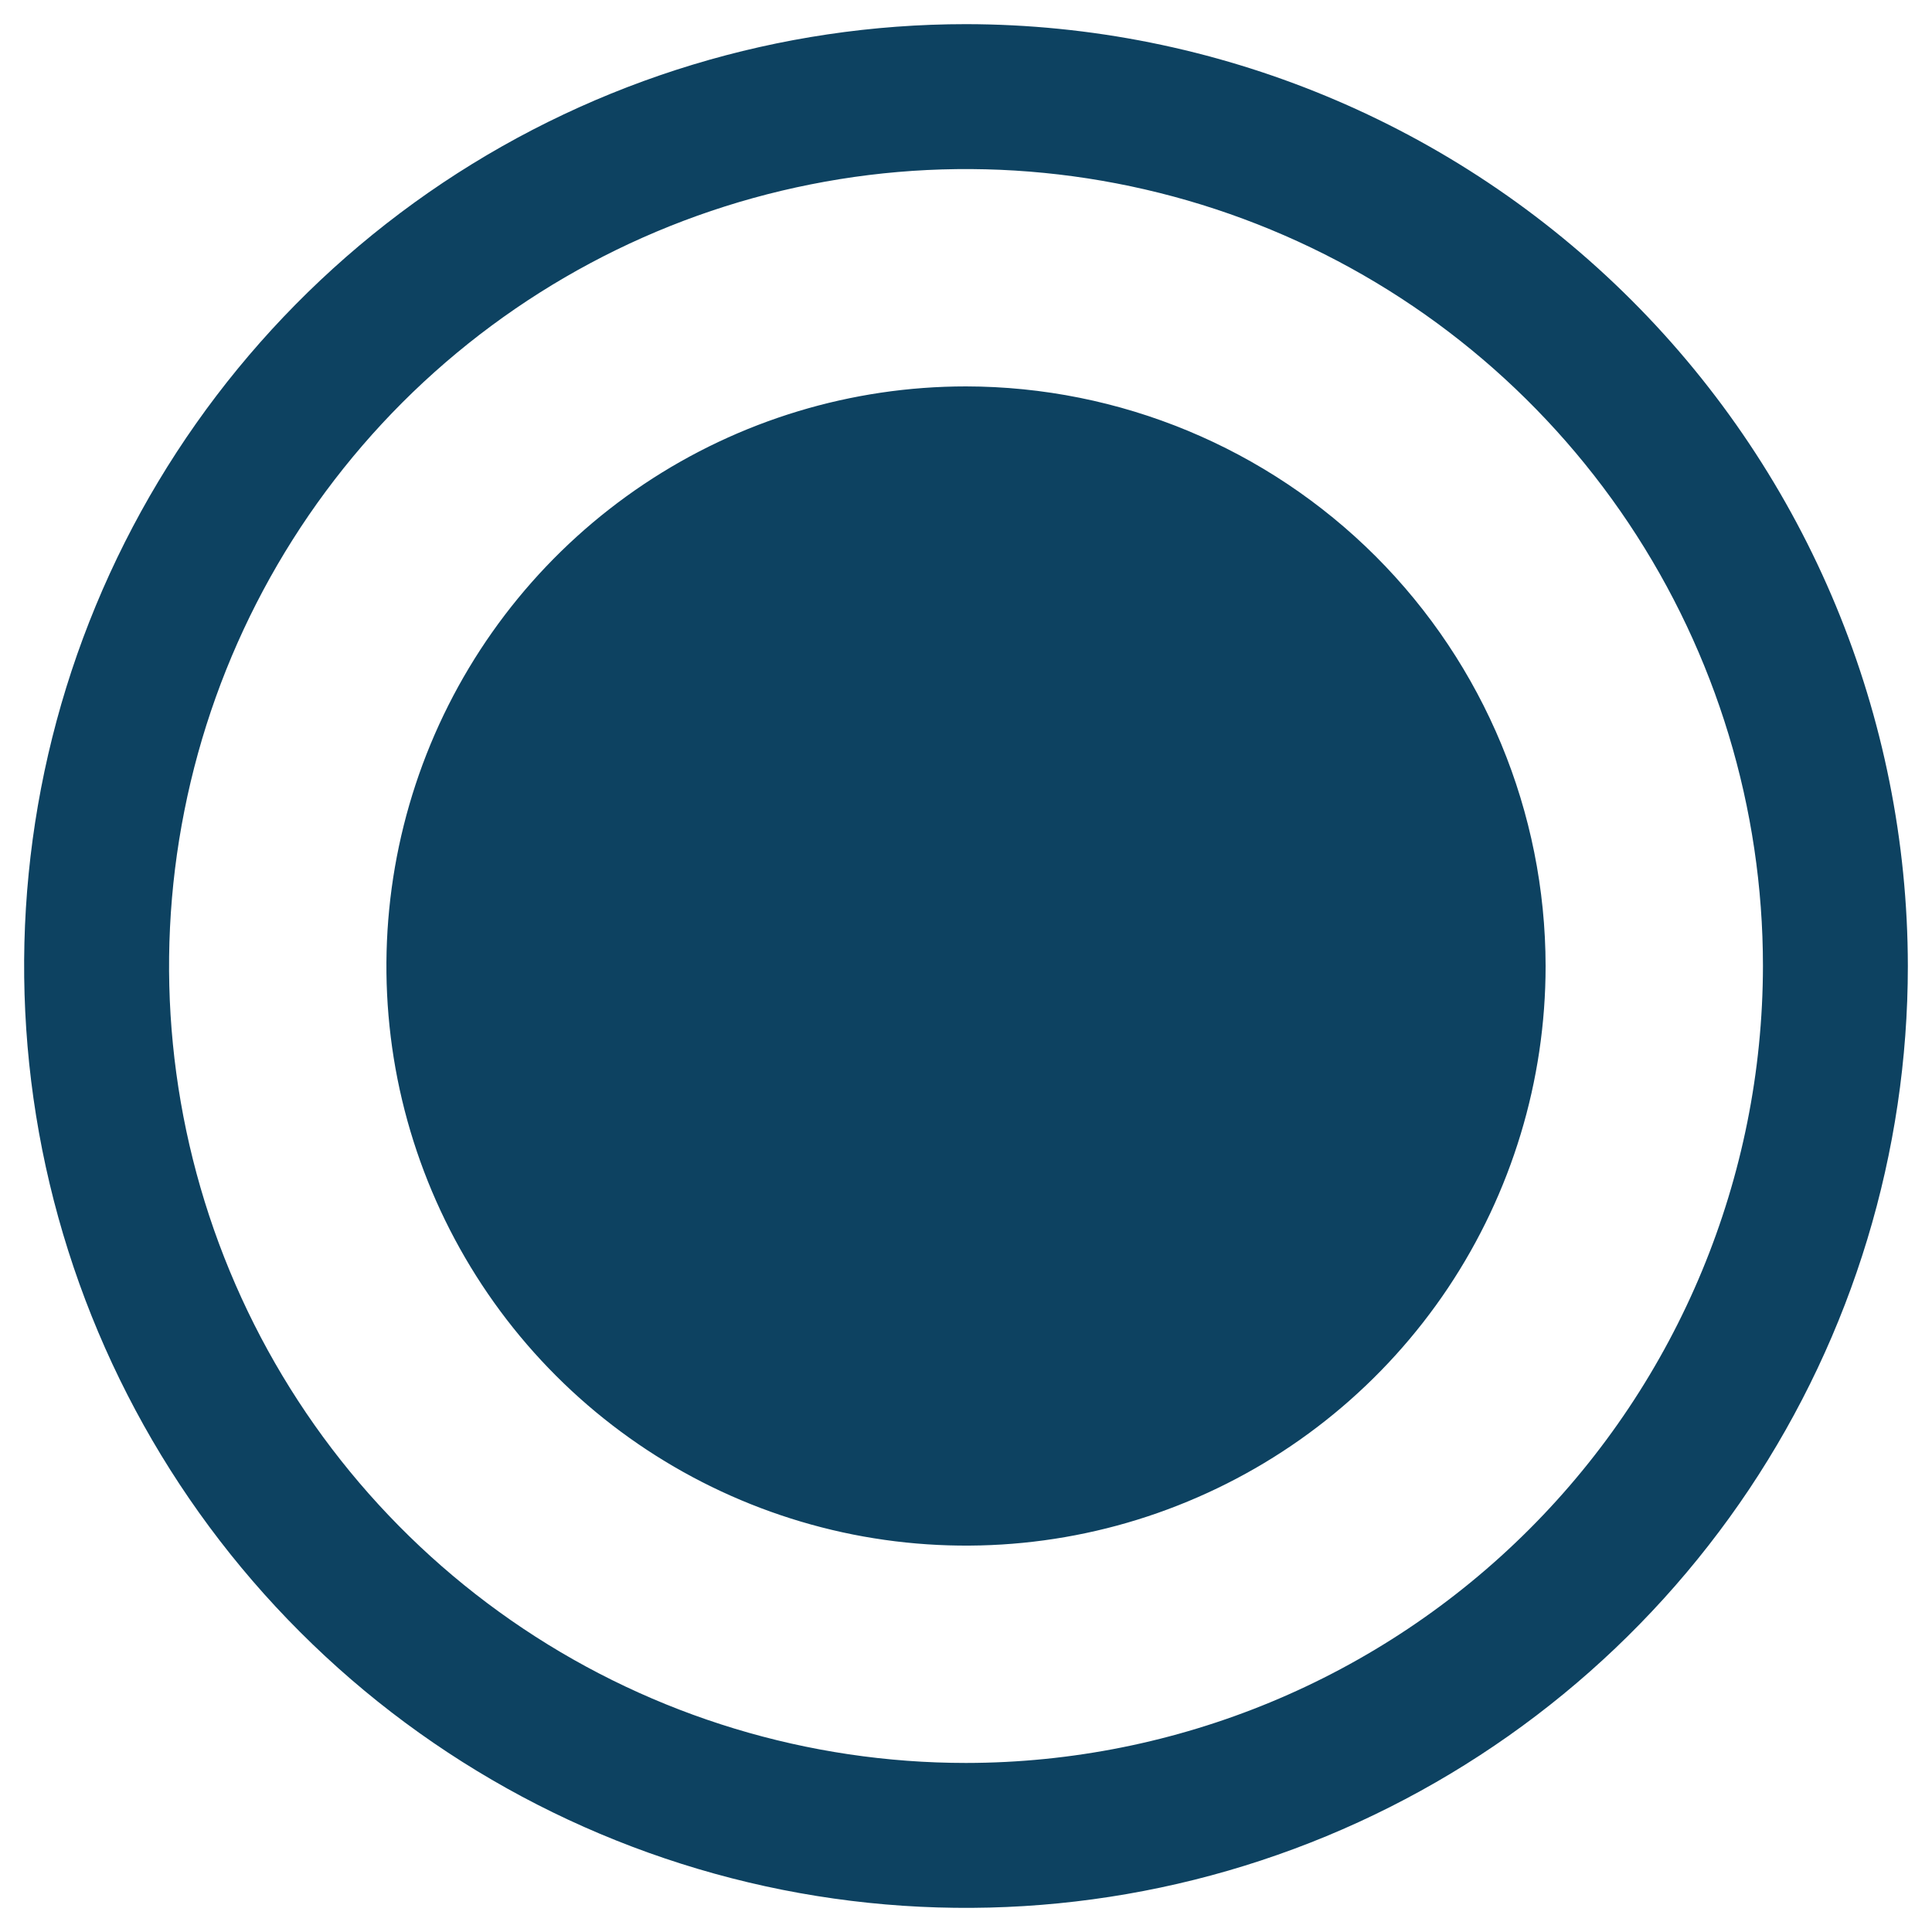 <svg width="20" height="20" viewBox="0 0 20 20" fill="none" xmlns="http://www.w3.org/2000/svg">
<path d="M10 0.25C8.072 0.25 6.187 0.822 4.583 1.893C2.98 2.965 1.73 4.487 0.992 6.269C0.254 8.05 0.061 10.011 0.437 11.902C0.814 13.793 1.742 15.531 3.106 16.894C4.469 18.258 6.207 19.186 8.098 19.563C9.989 19.939 11.95 19.746 13.731 19.008C15.513 18.27 17.035 17.02 18.107 15.417C19.178 13.813 19.75 11.928 19.75 10C19.747 7.415 18.719 4.937 16.891 3.109C15.063 1.281 12.585 0.253 10 0.25ZM10 18.25C8.368 18.25 6.773 17.766 5.417 16.86C4.06 15.953 3.002 14.665 2.378 13.157C1.754 11.65 1.59 9.991 1.909 8.391C2.227 6.79 3.013 5.32 4.166 4.166C5.32 3.013 6.79 2.227 8.391 1.909C9.991 1.59 11.65 1.754 13.157 2.378C14.665 3.002 15.953 4.06 16.86 5.417C17.766 6.773 18.25 8.368 18.25 10C18.247 12.187 17.378 14.284 15.831 15.831C14.284 17.378 12.187 18.248 10 18.25ZM16 10C16 11.187 15.648 12.347 14.989 13.334C14.329 14.32 13.393 15.089 12.296 15.543C11.2 15.998 9.993 16.116 8.829 15.885C7.666 15.653 6.596 15.082 5.757 14.243C4.918 13.404 4.347 12.335 4.115 11.171C3.884 10.007 4.003 8.8 4.457 7.704C4.911 6.608 5.68 5.671 6.667 5.011C7.653 4.352 8.813 4 10 4C11.591 4.002 13.116 4.635 14.241 5.759C15.366 6.884 15.998 8.409 16 10Z" fill="#0D4261"/>
</svg>
